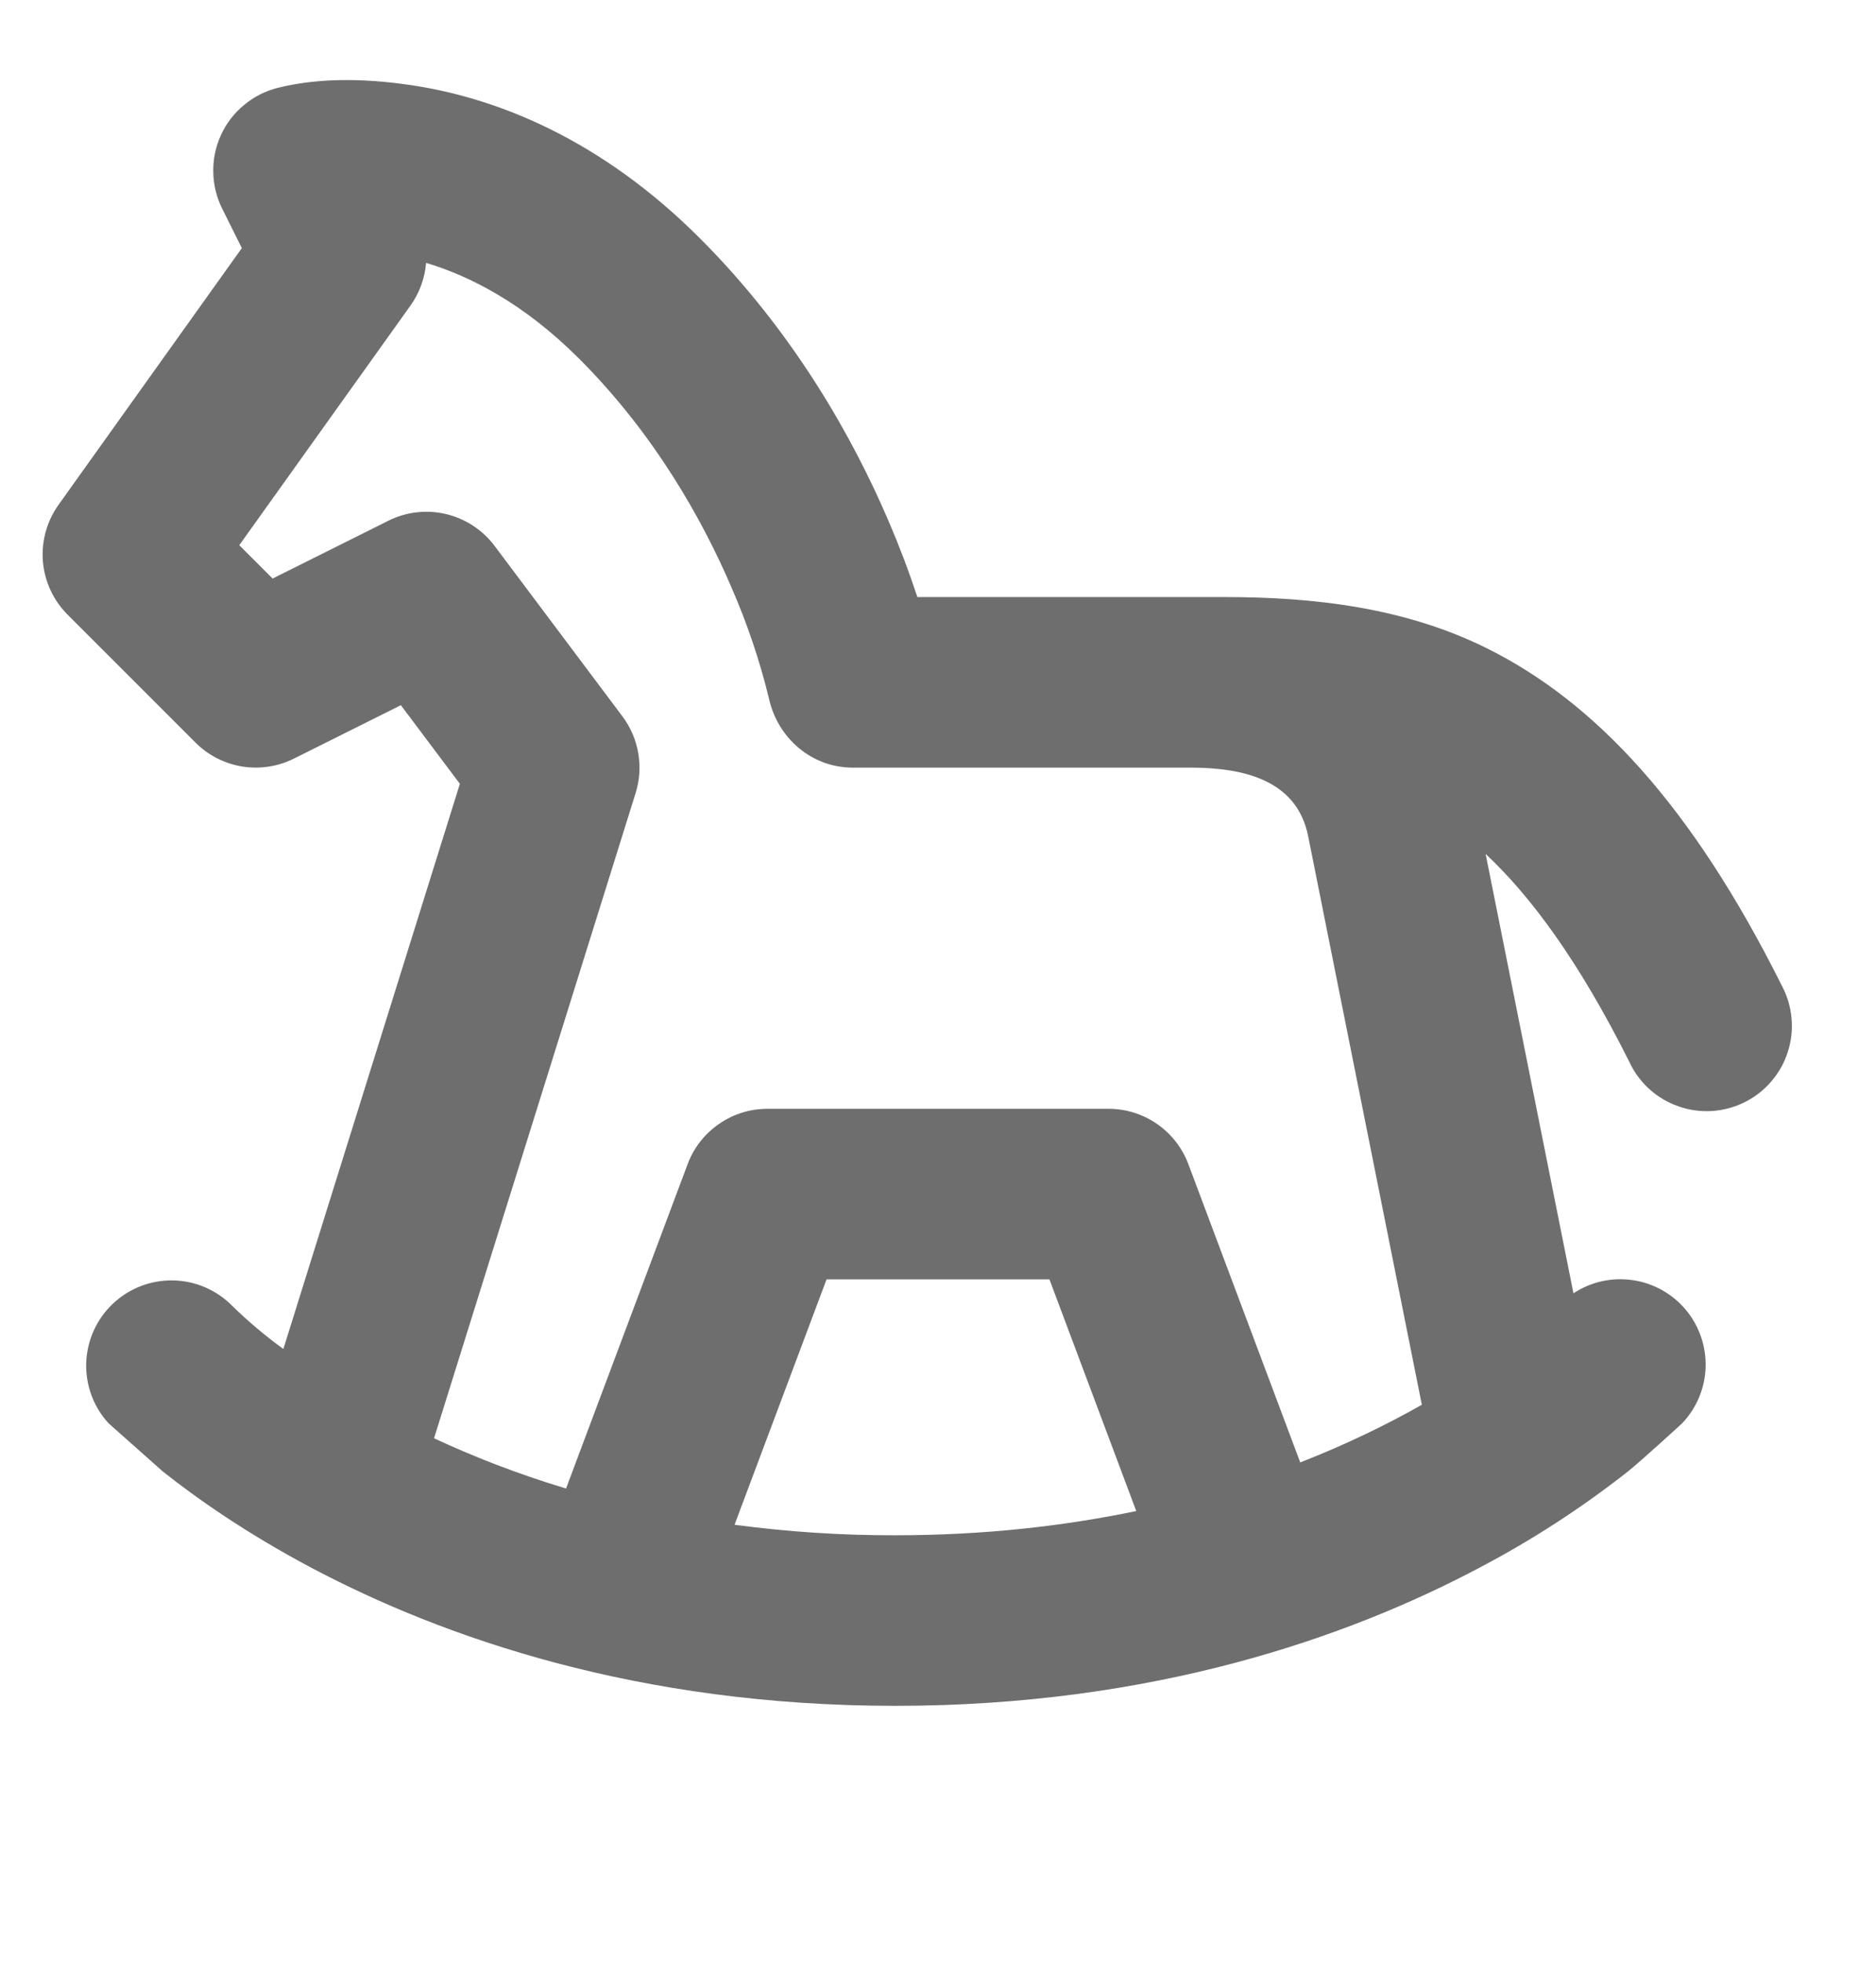 <svg width="22" height="23" viewBox="0 0 22 23" fill="none" xmlns="http://www.w3.org/2000/svg">
<path fill-rule="evenodd" clip-rule="evenodd" d="M2.606 2.447L2.836 2.909L0.686 5.919C0.549 6.112 0.484 6.347 0.503 6.583C0.523 6.818 0.626 7.04 0.793 7.207L2.293 8.707C2.441 8.855 2.633 8.953 2.84 8.987C3.047 9.02 3.259 8.988 3.447 8.894L4.701 8.268L5.393 9.19L3.323 15.816C3.111 15.662 2.91 15.493 2.723 15.31C2.539 15.123 2.289 15.016 2.027 15.012C1.765 15.008 1.512 15.106 1.322 15.287C1.132 15.467 1.021 15.715 1.011 15.977C1.002 16.239 1.096 16.494 1.273 16.687L1.909 17.252C2.306 17.567 2.889 17.977 3.657 18.384C5.2 19.2 7.483 20 10.5 20C13.517 20 15.801 19.2 17.343 18.384C17.959 18.061 18.544 17.682 19.091 17.252C19.245 17.129 19.746 16.67 19.727 16.687C19.896 16.509 19.994 16.275 20.002 16.03C20.009 15.784 19.927 15.545 19.769 15.356C19.612 15.168 19.39 15.044 19.147 15.009C18.904 14.973 18.657 15.028 18.452 15.163L17.422 10.012C17.945 10.501 18.51 11.257 19.106 12.447C19.162 12.569 19.242 12.678 19.341 12.768C19.44 12.858 19.557 12.927 19.683 12.971C19.809 13.016 19.943 13.034 20.077 13.026C20.211 13.017 20.341 12.982 20.461 12.922C20.581 12.862 20.687 12.779 20.774 12.677C20.861 12.575 20.927 12.457 20.967 12.329C21.008 12.201 21.022 12.067 21.009 11.934C20.997 11.8 20.957 11.671 20.894 11.553C19.838 9.44 18.708 8.236 17.447 7.606C16.487 7.126 15.421 7 14.36 7H10.758C10.658 6.697 10.545 6.399 10.419 6.106C10.01 5.152 9.322 3.908 8.207 2.793C7.048 1.634 5.854 1.17 4.914 1.013C4.381 0.925 3.789 0.897 3.257 1.03C3.112 1.066 2.977 1.135 2.862 1.231C2.746 1.326 2.654 1.446 2.592 1.582C2.529 1.718 2.498 1.867 2.501 2.016C2.503 2.166 2.539 2.313 2.606 2.447ZM16.674 16.47L15.341 9.804C15.207 9.136 14.569 9.004 13.983 9H10C9.517 9 9.118 8.652 9.017 8.187C8.909 7.744 8.763 7.312 8.581 6.894C8.24 6.098 7.678 5.092 6.793 4.207C6.14 3.554 5.509 3.236 4.997 3.082C4.982 3.262 4.919 3.435 4.814 3.582L2.806 6.392L3.197 6.783L4.553 6.106C4.762 6.001 5.002 5.973 5.23 6.027C5.458 6.081 5.659 6.213 5.8 6.4L7.3 8.4C7.395 8.527 7.458 8.674 7.485 8.83C7.512 8.987 7.501 9.147 7.454 9.298L5.09 16.863C5.541 17.073 6.057 17.277 6.638 17.452L8.064 13.649C8.135 13.458 8.263 13.294 8.431 13.178C8.598 13.062 8.796 13 9 13H13C13.204 13 13.402 13.062 13.569 13.178C13.737 13.294 13.864 13.458 13.936 13.649L15.248 17.146C15.798 16.931 16.274 16.697 16.674 16.47ZM13.325 17.716L12.307 15H9.693L8.614 17.877C9.239 17.96 9.869 18.002 10.5 18C11.549 18 12.49 17.89 13.325 17.716Z" fill="#6E6E6E"/>
</svg>
